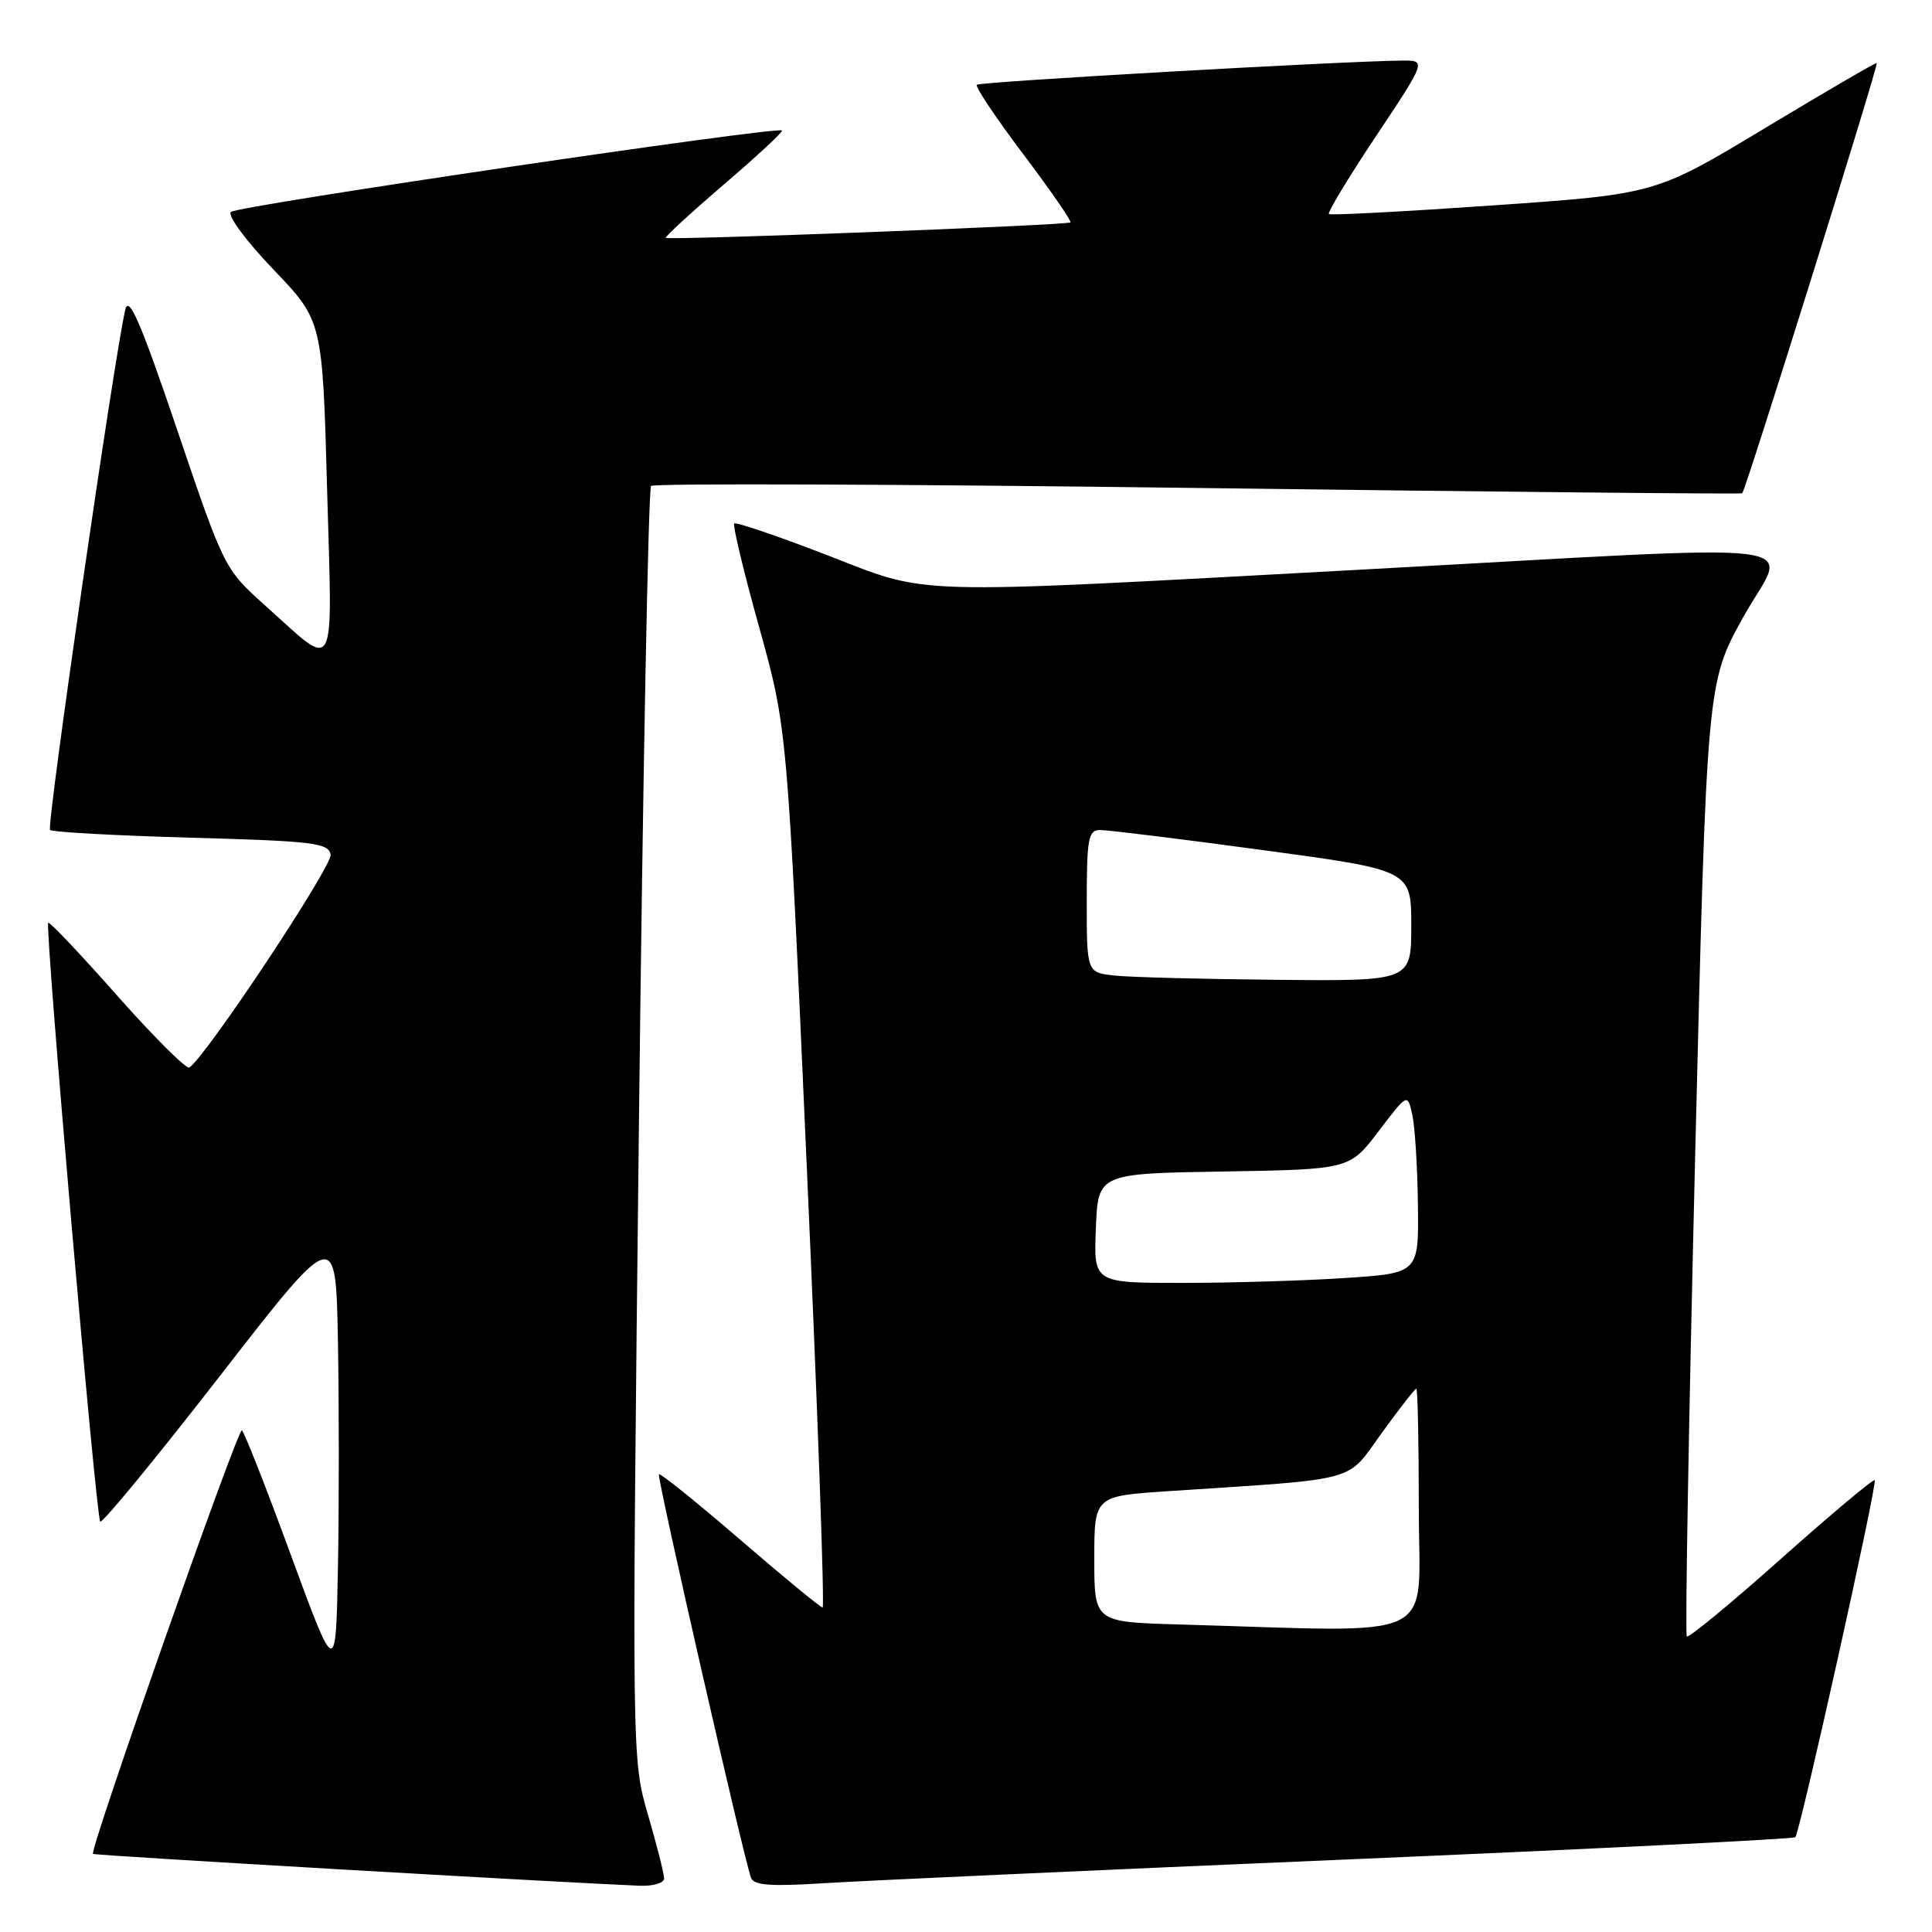 <?xml version="1.0" encoding="UTF-8" standalone="no"?>
<!DOCTYPE svg PUBLIC "-//W3C//DTD SVG 1.1//EN" "http://www.w3.org/Graphics/SVG/1.1/DTD/svg11.dtd" >
<svg xmlns="http://www.w3.org/2000/svg" xmlns:xlink="http://www.w3.org/1999/xlink" version="1.1" viewBox="0 0 256 256">
 <g >
 <path fill="currentColor"
d=" M 88.00 248.91 C 88.00 248.32 87.04 244.51 85.86 240.46 C 83.72 233.09 83.72 233.09 84.66 149.07 C 85.18 102.87 85.91 64.76 86.27 64.39 C 86.64 64.03 119.24 64.15 158.72 64.66 C 198.20 65.17 230.66 65.49 230.85 65.36 C 231.28 65.08 248.94 8.61 248.68 8.35 C 248.58 8.25 241.94 12.12 233.93 16.94 C 219.36 25.72 219.36 25.72 197.93 27.21 C 186.14 28.03 176.32 28.55 176.09 28.36 C 175.87 28.17 178.68 23.51 182.35 18.01 C 189.01 8.00 189.01 8.00 185.76 8.03 C 177.90 8.10 129.83 10.83 129.43 11.23 C 129.19 11.48 131.95 15.61 135.58 20.42 C 139.21 25.23 142.02 29.30 141.84 29.47 C 141.43 29.85 88.62 31.86 88.22 31.52 C 88.07 31.39 91.54 28.20 95.93 24.43 C 100.33 20.67 103.79 17.45 103.62 17.29 C 103.04 16.70 31.48 27.27 30.60 28.08 C 30.10 28.53 32.57 31.89 36.22 35.70 C 42.73 42.50 42.73 42.50 43.34 64.78 C 44.05 90.18 44.75 88.86 35.11 80.21 C 29.74 75.39 29.70 75.31 23.47 56.94 C 18.67 42.78 17.08 39.08 16.61 41.00 C 15.23 46.65 6.14 109.47 6.63 109.97 C 6.92 110.26 15.33 110.72 25.32 111.00 C 41.52 111.45 43.51 111.69 43.81 113.23 C 44.09 114.71 27.22 140.13 25.08 141.45 C 24.69 141.69 20.39 137.41 15.53 131.93 C 10.68 126.44 6.57 122.10 6.39 122.27 C 5.92 122.75 12.72 201.05 13.28 201.62 C 13.55 201.89 20.69 193.20 29.14 182.32 C 44.50 162.54 44.50 162.54 44.78 177.83 C 44.93 186.24 44.93 199.68 44.78 207.70 C 44.50 222.27 44.50 222.27 38.55 206.07 C 35.29 197.17 32.36 189.72 32.05 189.53 C 31.51 189.20 11.83 245.17 12.32 245.65 C 12.52 245.86 74.03 249.43 84.75 249.87 C 86.54 249.94 88.00 249.51 88.00 248.91 Z  M 177.98 246.41 C 210.69 245.02 237.65 243.68 237.89 243.44 C 238.50 242.83 248.79 196.58 248.41 196.13 C 248.24 195.93 242.66 200.61 236.02 206.52 C 229.38 212.44 223.75 217.08 223.51 216.84 C 223.27 216.60 223.77 188.08 224.61 153.45 C 226.15 90.50 226.15 90.50 231.00 81.75 C 236.79 71.30 243.09 72.07 180.00 75.50 C 119.12 78.80 123.49 78.93 109.40 73.48 C 102.97 71.00 97.52 69.15 97.29 69.37 C 97.07 69.60 98.55 75.80 100.60 83.14 C 104.32 96.50 104.32 96.50 106.91 154.75 C 108.34 186.79 109.28 213.00 109.00 213.00 C 108.72 213.00 103.80 208.95 98.07 204.01 C 92.34 199.07 87.50 195.17 87.31 195.35 C 87.01 195.66 98.48 245.94 99.51 248.81 C 99.88 249.82 102.09 249.99 109.24 249.53 C 114.33 249.21 145.27 247.80 177.98 246.41 Z  M 156.25 215.25 C 145.00 214.93 145.00 214.93 145.00 206.59 C 145.00 198.24 145.00 198.24 154.75 197.59 C 180.54 195.89 178.29 196.50 183.08 189.89 C 185.43 186.65 187.49 184.00 187.67 184.00 C 187.85 184.00 188.00 191.20 188.00 200.00 C 188.00 217.89 191.42 216.25 156.25 215.25 Z  M 145.21 162.75 C 145.50 155.50 145.50 155.50 162.16 155.23 C 178.82 154.95 178.82 154.95 182.66 149.91 C 186.50 144.86 186.50 144.86 187.13 147.68 C 187.48 149.23 187.82 154.59 187.88 159.60 C 188.00 168.70 188.00 168.70 178.25 169.34 C 172.89 169.70 163.19 169.99 156.71 169.99 C 144.91 170.00 144.91 170.00 145.21 162.75 Z  M 147.75 129.27 C 144.00 128.88 144.00 128.88 144.00 119.44 C 144.00 111.12 144.21 110.00 145.75 109.98 C 146.71 109.97 156.39 111.16 167.25 112.63 C 187.00 115.30 187.00 115.30 187.00 122.65 C 187.00 130.00 187.00 130.00 169.25 129.83 C 159.49 129.74 149.81 129.49 147.75 129.27 Z "/>
</g>
</svg>